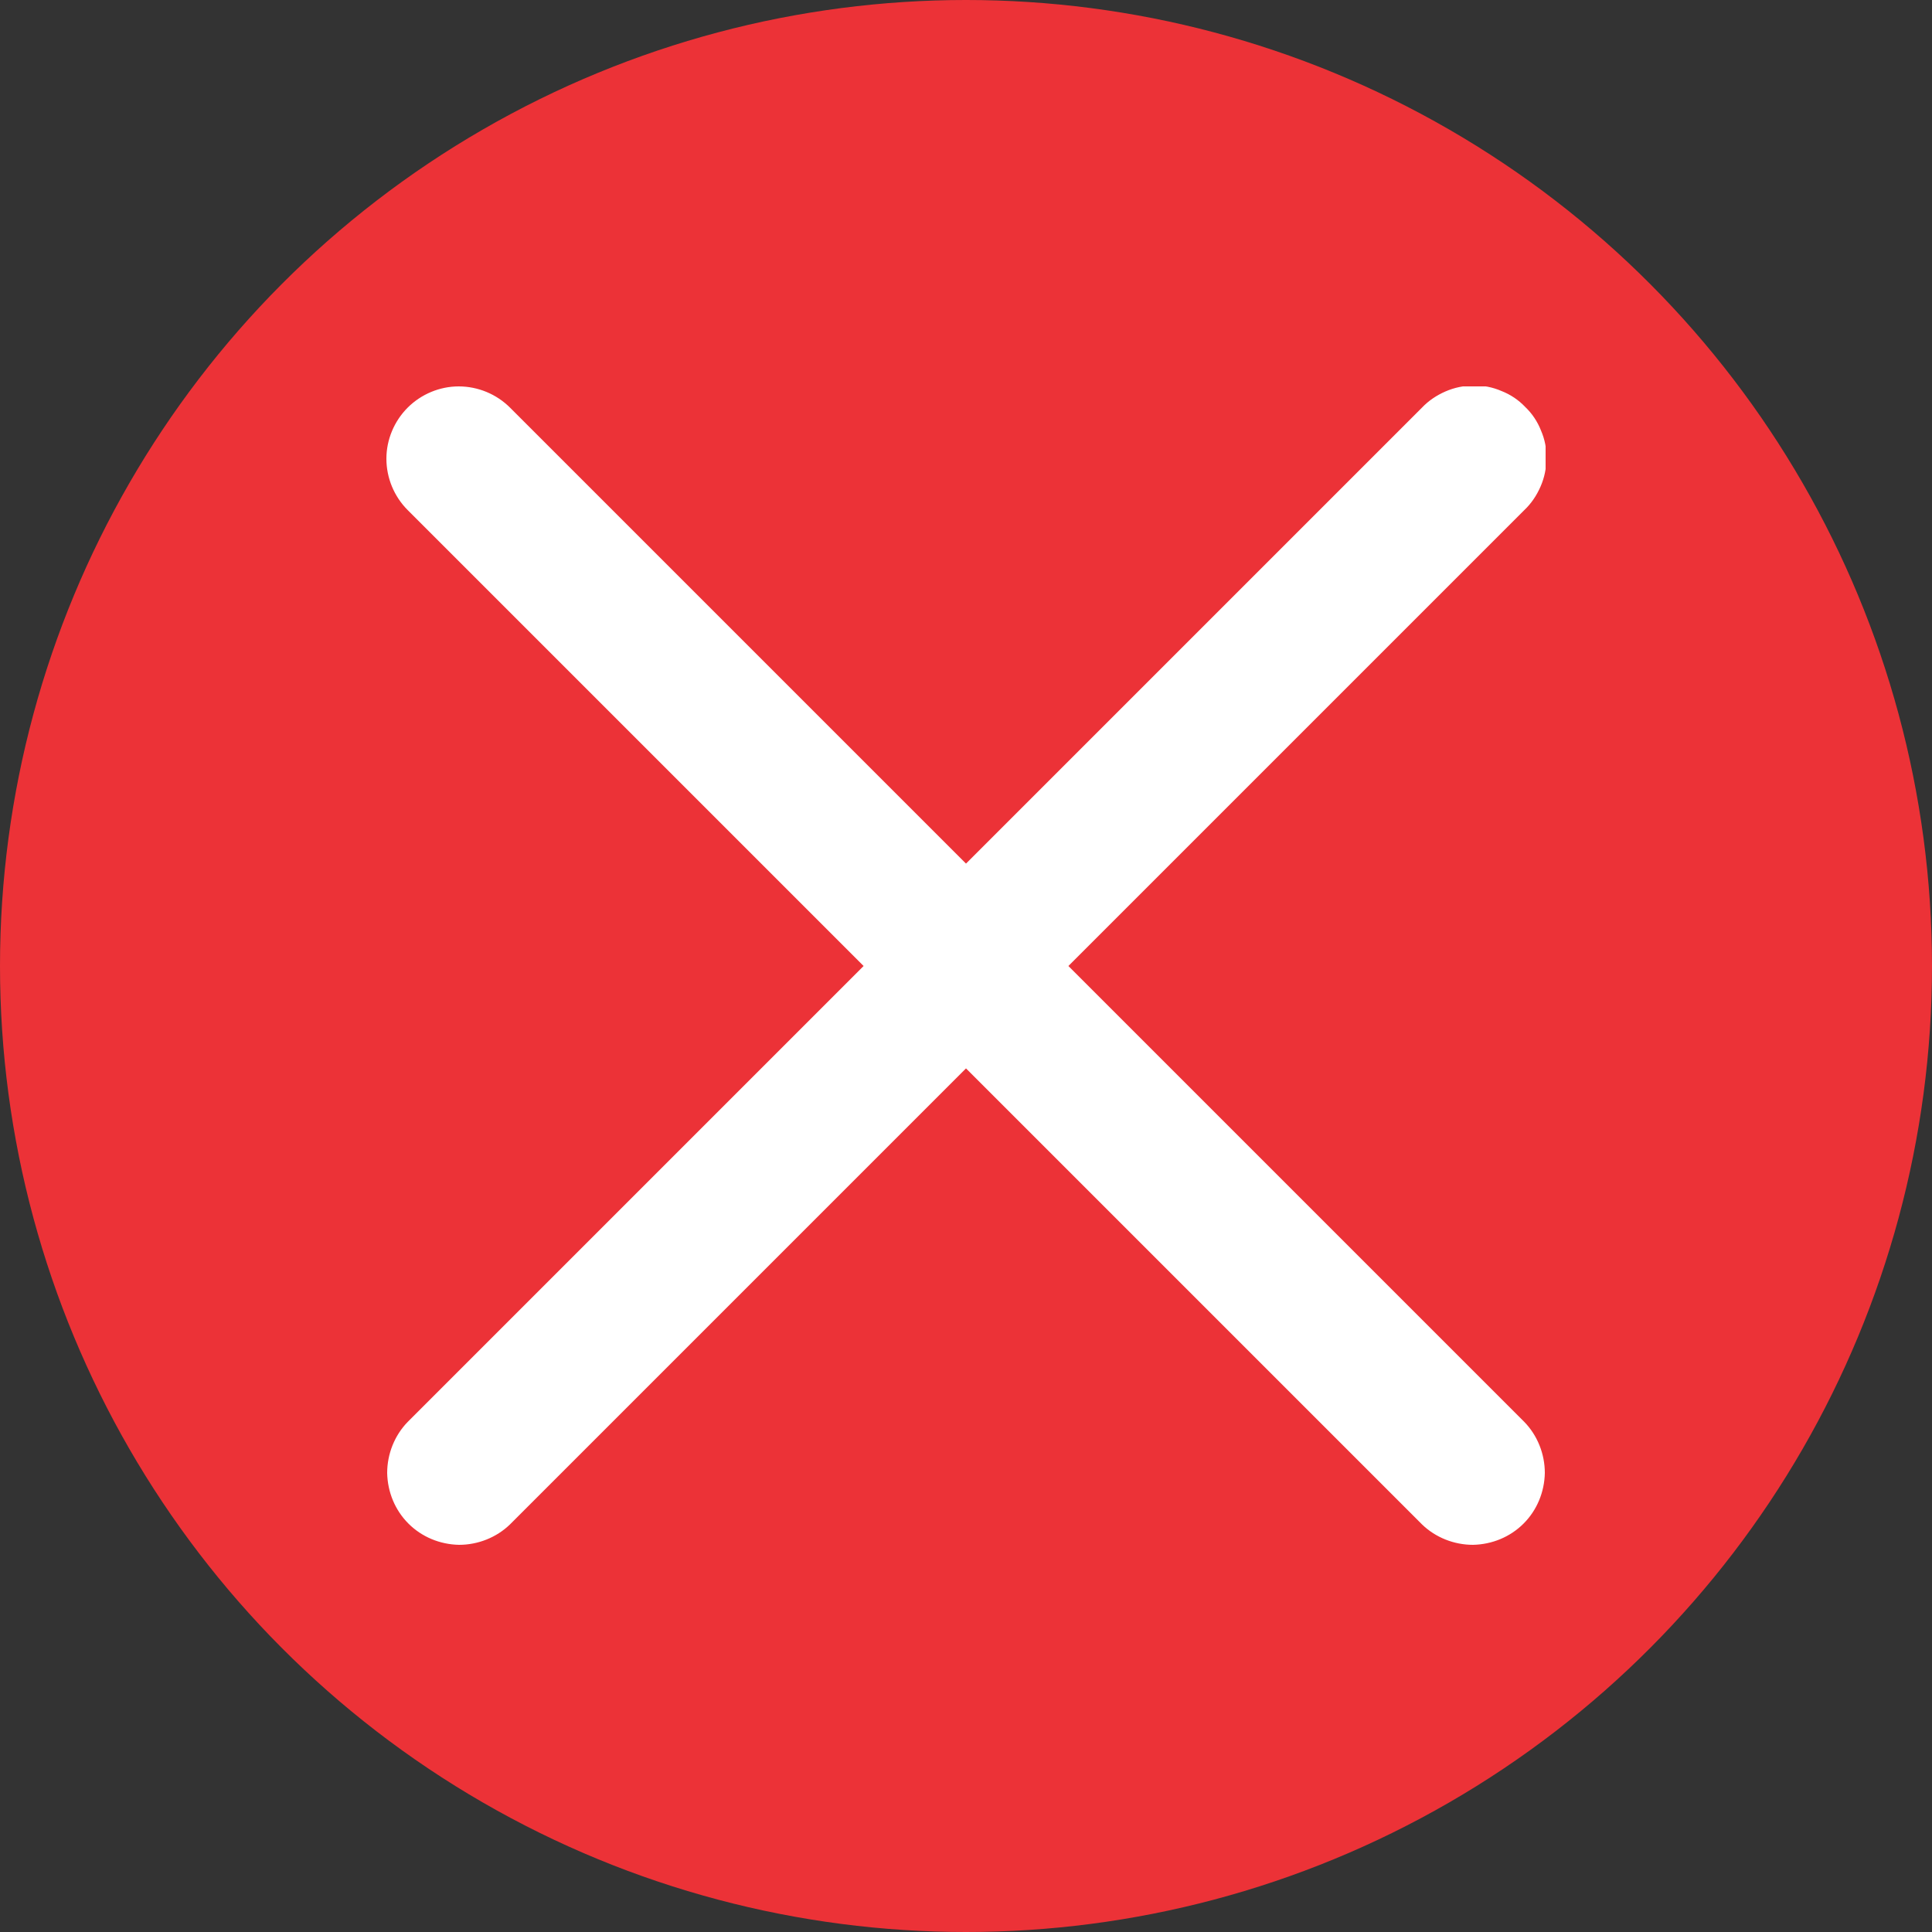 <svg width="5" height="5" viewBox="0 0 5 5" fill="none" xmlns="http://www.w3.org/2000/svg">
<rect x="0" y="0" width="5" height="5" fill="#333333" stroke="none"/>
<circle cx="2.5" cy="2.5" r="2.5" fill="#EC3237"/>
<g clip-path="url(#clip0_123_58)">
<path d="M1.055 1.055C1.09 1.02 1.138 1 1.187 1C1.237 1 1.285 1.02 1.32 1.055L2.5 2.235L3.68 1.055C3.697 1.037 3.718 1.023 3.741 1.013C3.764 1.003 3.788 0.998 3.813 0.998C3.838 0.997 3.863 1.002 3.886 1.012C3.909 1.021 3.93 1.035 3.947 1.053C3.965 1.07 3.979 1.091 3.988 1.114C3.998 1.137 4.003 1.162 4.002 1.187C4.002 1.212 3.997 1.236 3.987 1.259C3.977 1.282 3.963 1.303 3.945 1.32L2.765 2.5L3.945 3.68C3.979 3.715 3.998 3.763 3.998 3.812C3.997 3.861 3.978 3.908 3.943 3.943C3.908 3.978 3.861 3.997 3.812 3.998C3.763 3.998 3.715 3.979 3.68 3.945L2.5 2.765L1.32 3.945C1.285 3.979 1.237 3.998 1.188 3.998C1.139 3.997 1.092 3.978 1.057 3.943C1.022 3.908 1.003 3.861 1.002 3.812C1.002 3.763 1.021 3.715 1.055 3.68L2.235 2.5L1.055 1.32C1.02 1.285 1 1.237 1 1.187C1 1.138 1.02 1.09 1.055 1.055V1.055Z" fill="white"/>
</g>
<defs>
<clipPath id="clip0_123_58">
<rect width="3" height="3" fill="white" transform="translate(1 1)"/>
</clipPath>
</defs>
</svg>
